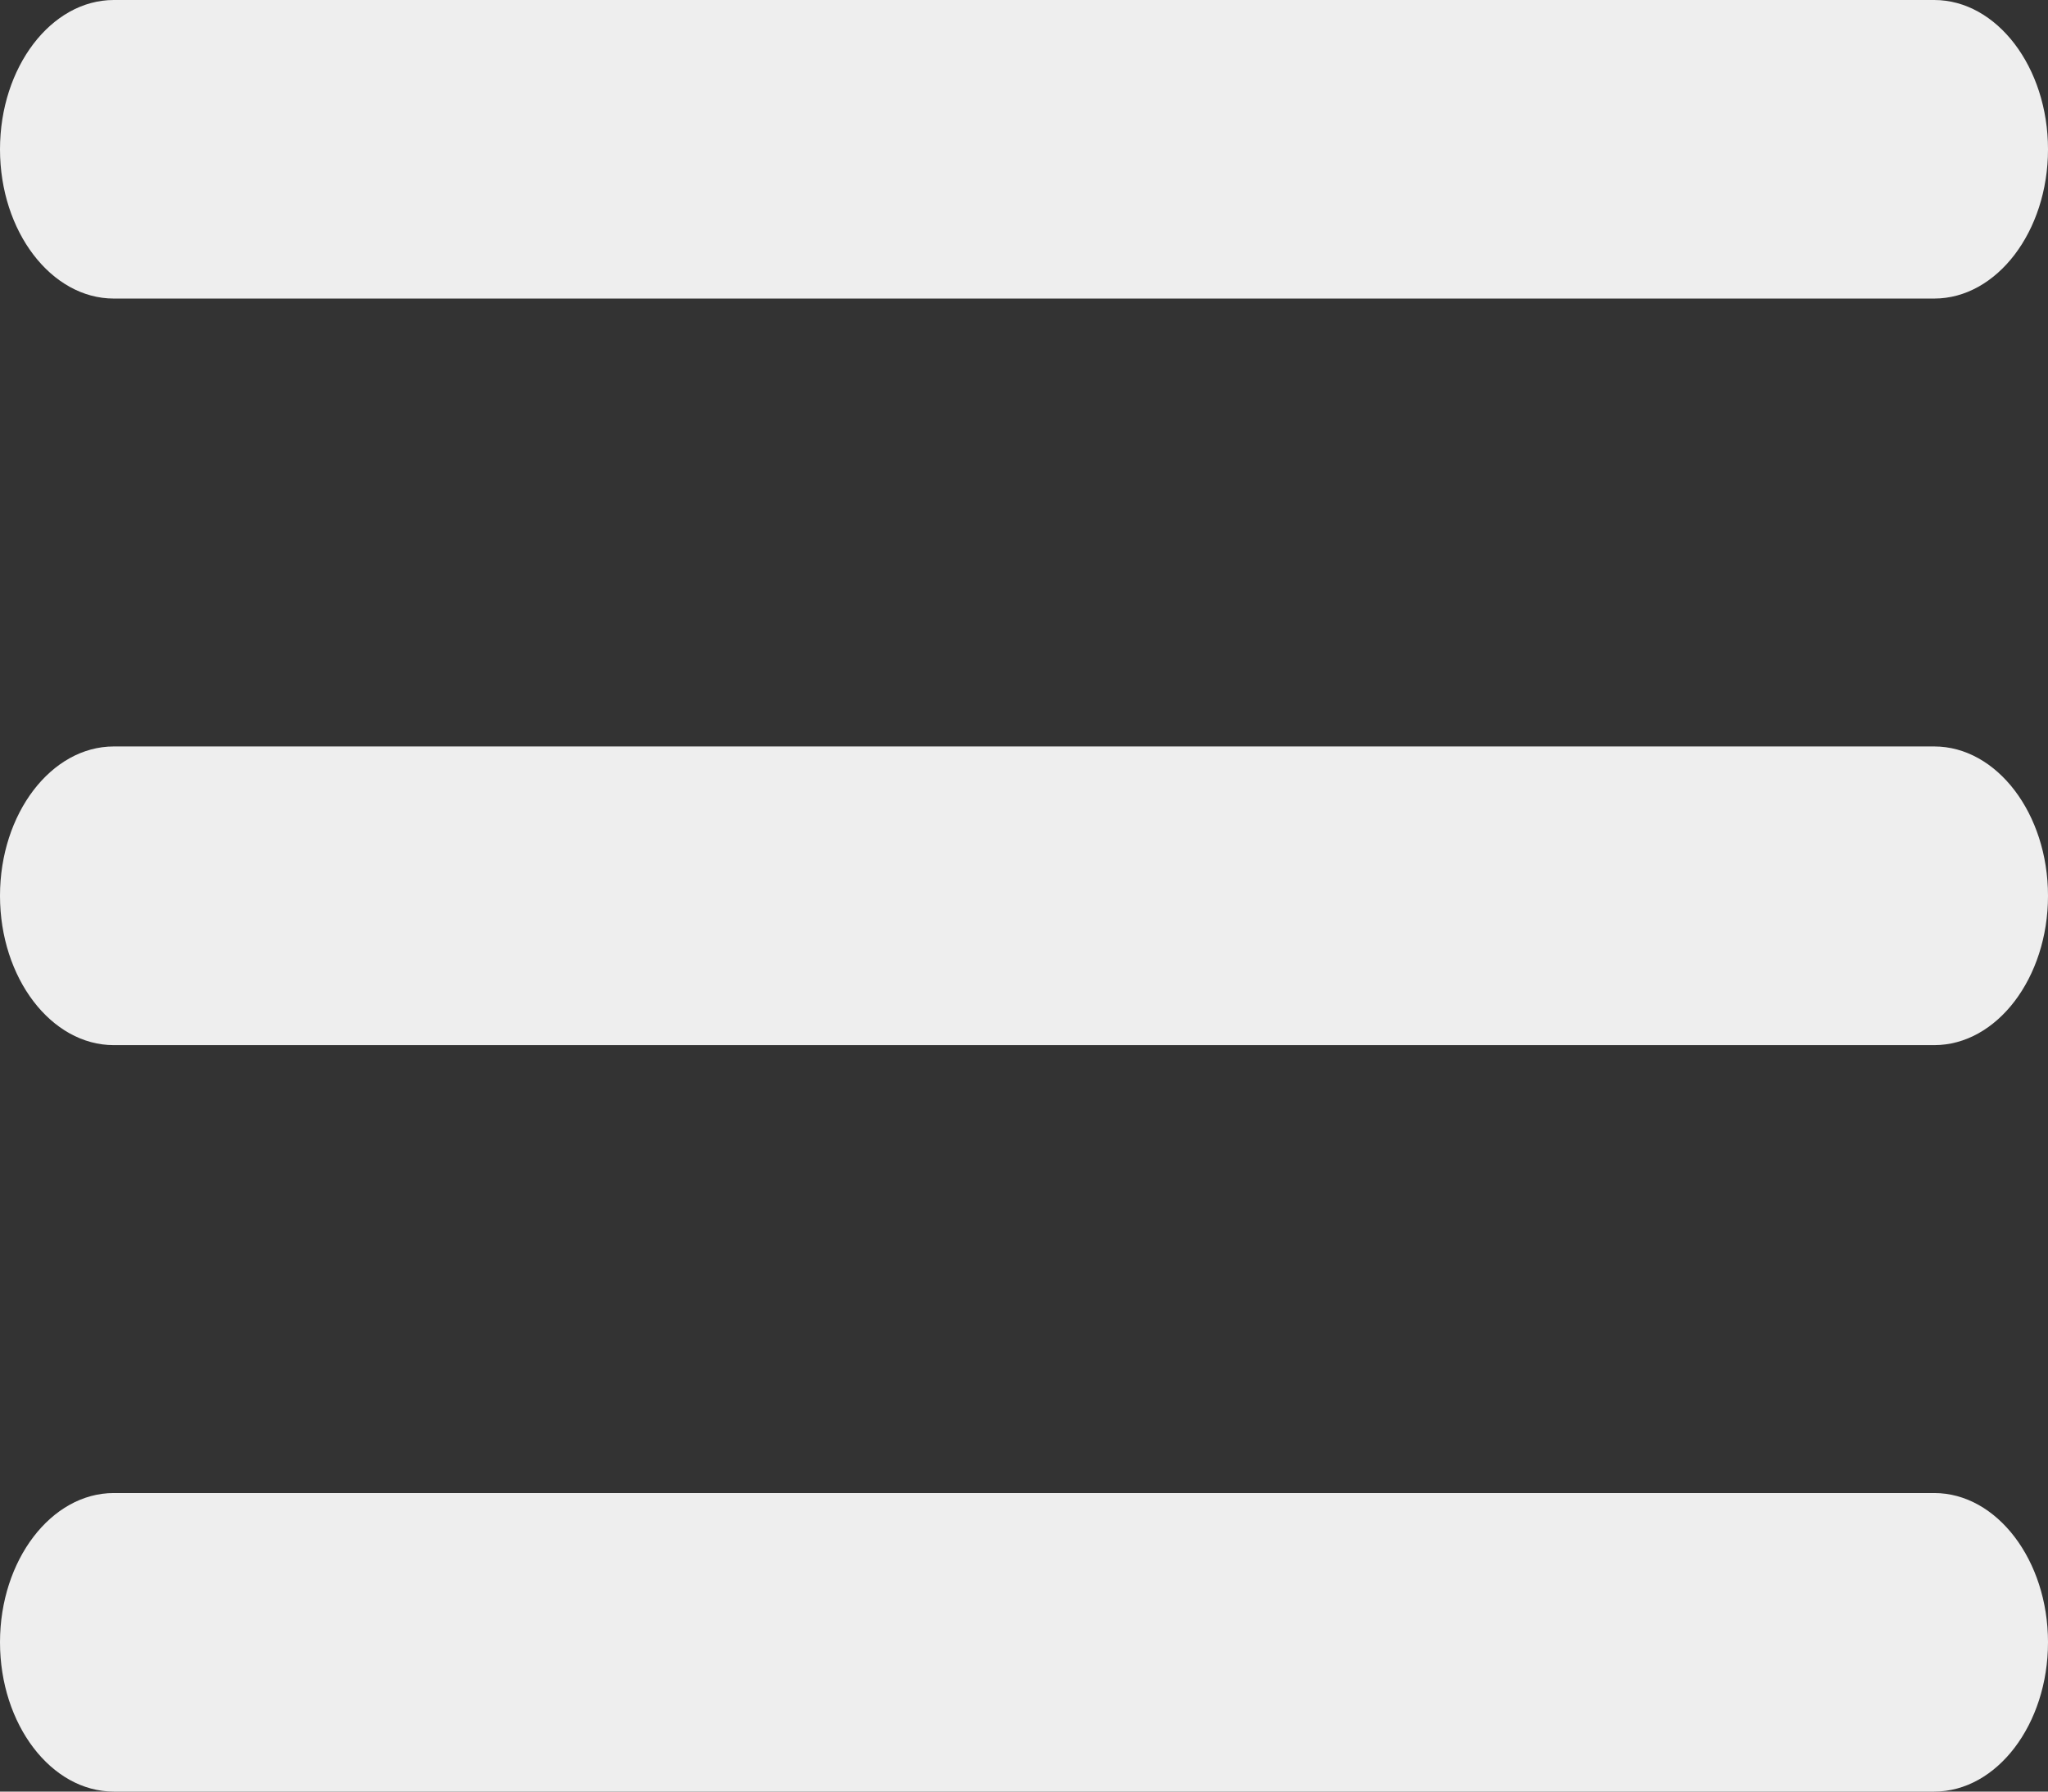 <?xml version="1.0" encoding="UTF-8" standalone="no"?>
<svg width="16px" height="14px" viewBox="0 0 16 14" version="1.1" xmlns="http://www.w3.org/2000/svg" xmlns:xlink="http://www.w3.org/1999/xlink" xmlns:sketch="http://www.bohemiancoding.com/sketch/ns">
    <rect x="0" y="0" width="16" height="14" fill="#333333" stroke="none"/>
    <title>Slice 1</title>
    <description>Created with Sketch (http://www.bohemiancoding.com/sketch)</description>
    <defs></defs>
    <g id="Page-1" stroke="none" stroke-width="1" fill="none" fill-rule="evenodd" sketch:type="MSPage">
        <g id="icon_53227" sketch:type="MSLayerGroup" fill="#EEEEEE">
            <g id="Group" sketch:type="MSShapeGroup">
                <path d="M0.889,2.333 L15.111,2.333 C15.6,2.333 16,1.808 16,1.167 C16,0.525 15.6,0 15.111,0 L0.889,0 C0.4,0 0,0.525 0,1.167 C0,1.808 0.4,2.333 0.889,2.333 L0.889,2.333 Z" id="Shape"></path>
                <path d="M15.111,5.833 L0.889,5.833 C0.4,5.833 0,6.358 0,7 C0,7.642 0.4,8.167 0.889,8.167 L15.111,8.167 C15.6,8.167 16,7.642 16,7 C16,6.358 15.6,5.833 15.111,5.833 L15.111,5.833 Z" id="Shape"></path>
                <path d="M15.111,11.667 L0.889,11.667 C0.4,11.667 0,12.192 0,12.833 C0,13.475 0.4,14 0.889,14 L15.111,14 C15.6,14 16,13.475 16,12.833 C16,12.192 15.6,11.667 15.111,11.667 L15.111,11.667 Z" id="Shape"></path>
            </g>
        </g>
    </g>
</svg>